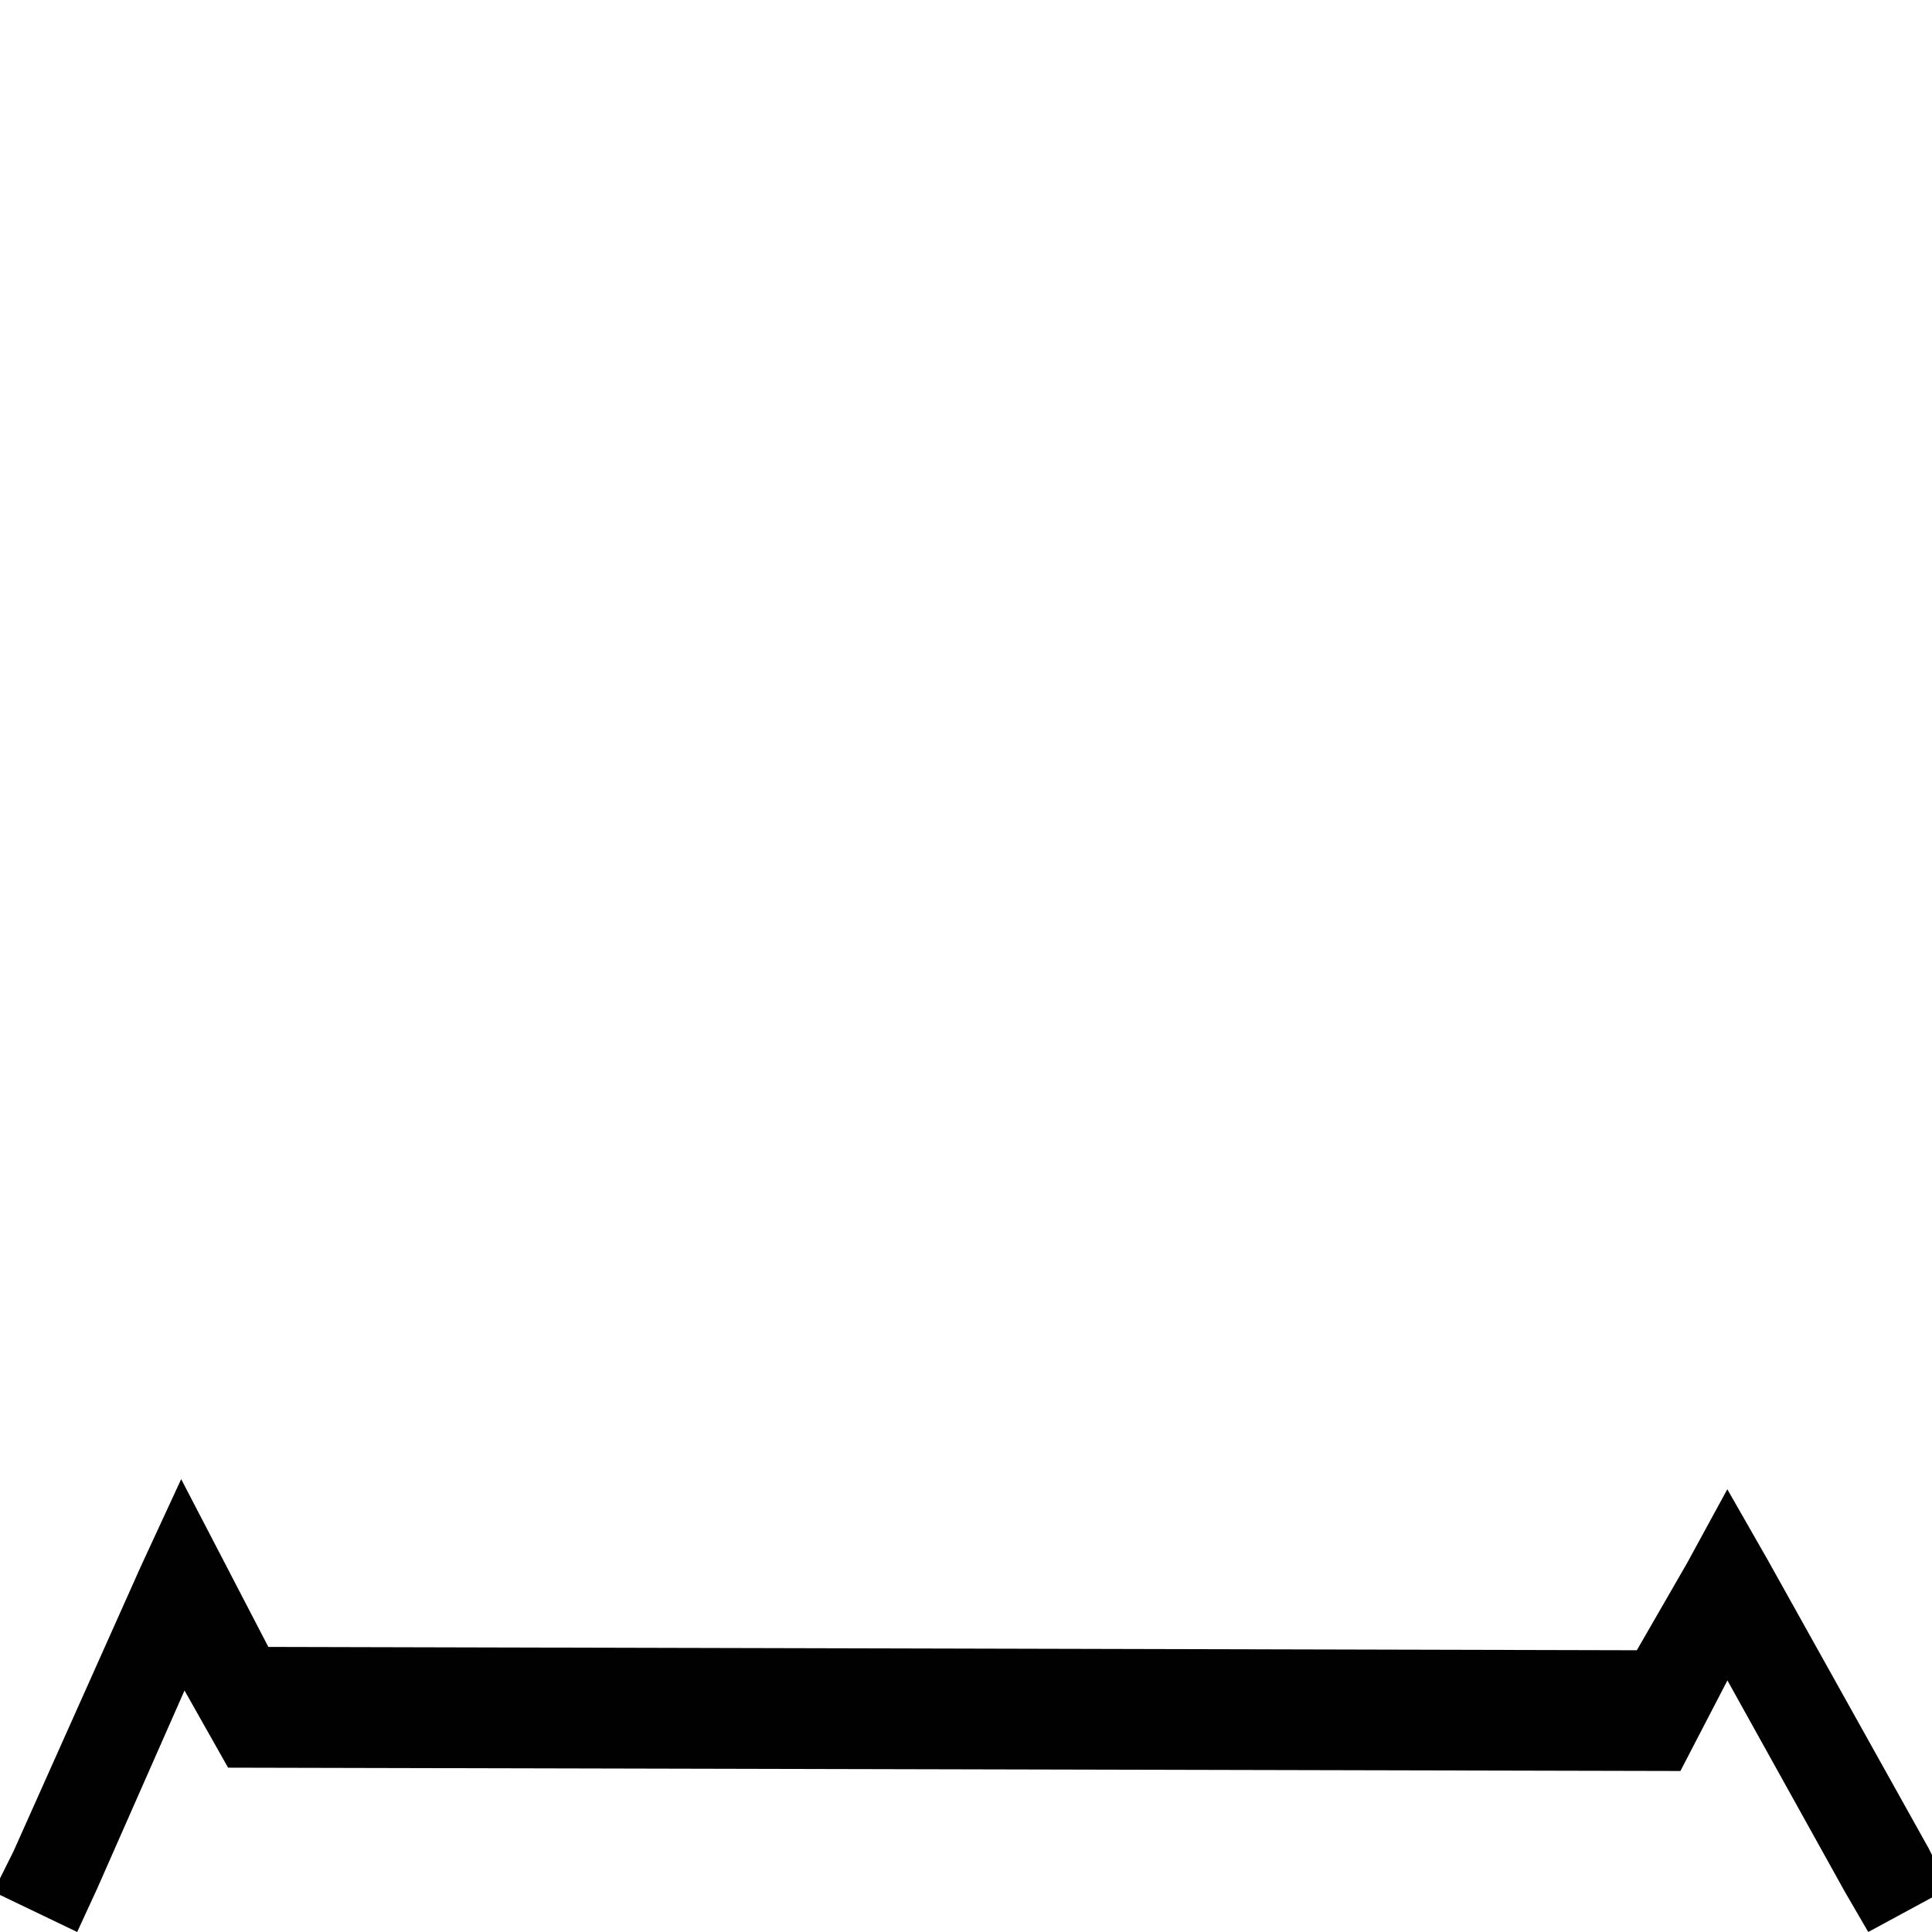 <?xml version="1.0" encoding="UTF-8" standalone="no"?>
<!-- Created with Inkscape (http://www.inkscape.org/) -->

<svg
   width="18px"
   height="18px"
   id="svg1290"
   sodipodi:version="0.32"
   inkscape:version="1.3.2 (091e20e, 2023-11-25, custom)"
   sodipodi:docname="US11N35VARCV.svg"
   version="1.1"
   xmlns:inkscape="http://www.inkscape.org/namespaces/inkscape"
   xmlns:sodipodi="http://sodipodi.sourceforge.net/DTD/sodipodi-0.dtd"
   xmlns="http://www.w3.org/2000/svg"
   xmlns:svg="http://www.w3.org/2000/svg"
   xmlns:rdf="http://www.w3.org/1999/02/22-rdf-syntax-ns#"
   xmlns:cc="http://creativecommons.org/ns#"
   xmlns:dc="http://purl.org/dc/elements/1.1/">
  <defs
     id="defs3" />
  <sodipodi:namedview
     id="base"
     pagecolor="#ffffff"
     bordercolor="#666666"
     borderopacity="1.0"
     inkscape:pageopacity="0.0"
     inkscape:pageshadow="2"
     inkscape:zoom="39.888888"
     inkscape:cx="8.6740949"
     inkscape:cy="14.991644"
     inkscape:document-units="px"
     inkscape:current-layer="layer1"
     inkscape:window-width="1520"
     inkscape:window-height="1020"
     inkscape:window-x="96"
     inkscape:window-y="0"
     inkscape:showpageshadow="2"
     inkscape:pagecheckerboard="0"
     inkscape:deskcolor="#d1d1d1"
     showgrid="false"
     inkscape:window-maximized="0" />
  <g
     inkscape:label="Layer 1"
     inkscape:groupmode="layer"
     id="layer1">
    <path
       id="path2133"
       d="M 1.688,13.781 1.312,14.594 0.125,17.25 -0.062,17.625 0.719,18 0.906,17.594 1.719,15.75 2.125,16.469 15.656,16.5 16.094,15.656 17.188,17.625 17.406,18 l 0.75,-0.406 -0.188,-0.375 -1.5,-2.688 -0.375,-0.656 -0.375,0.688 L 15.25,15.375 2.5,15.344 2.094,14.562 Z"
       style="display:inline;opacity:0.994;fill:#000000;fill-opacity:1;fill-rule:nonzero;stroke:none;stroke-width:0.863;stroke-linecap:square;stroke-linejoin:miter;stroke-miterlimit:4;stroke-opacity:1"
       sodipodi:nodetypes="ccccccccccccccccccccc" />
  </g>
</svg>
